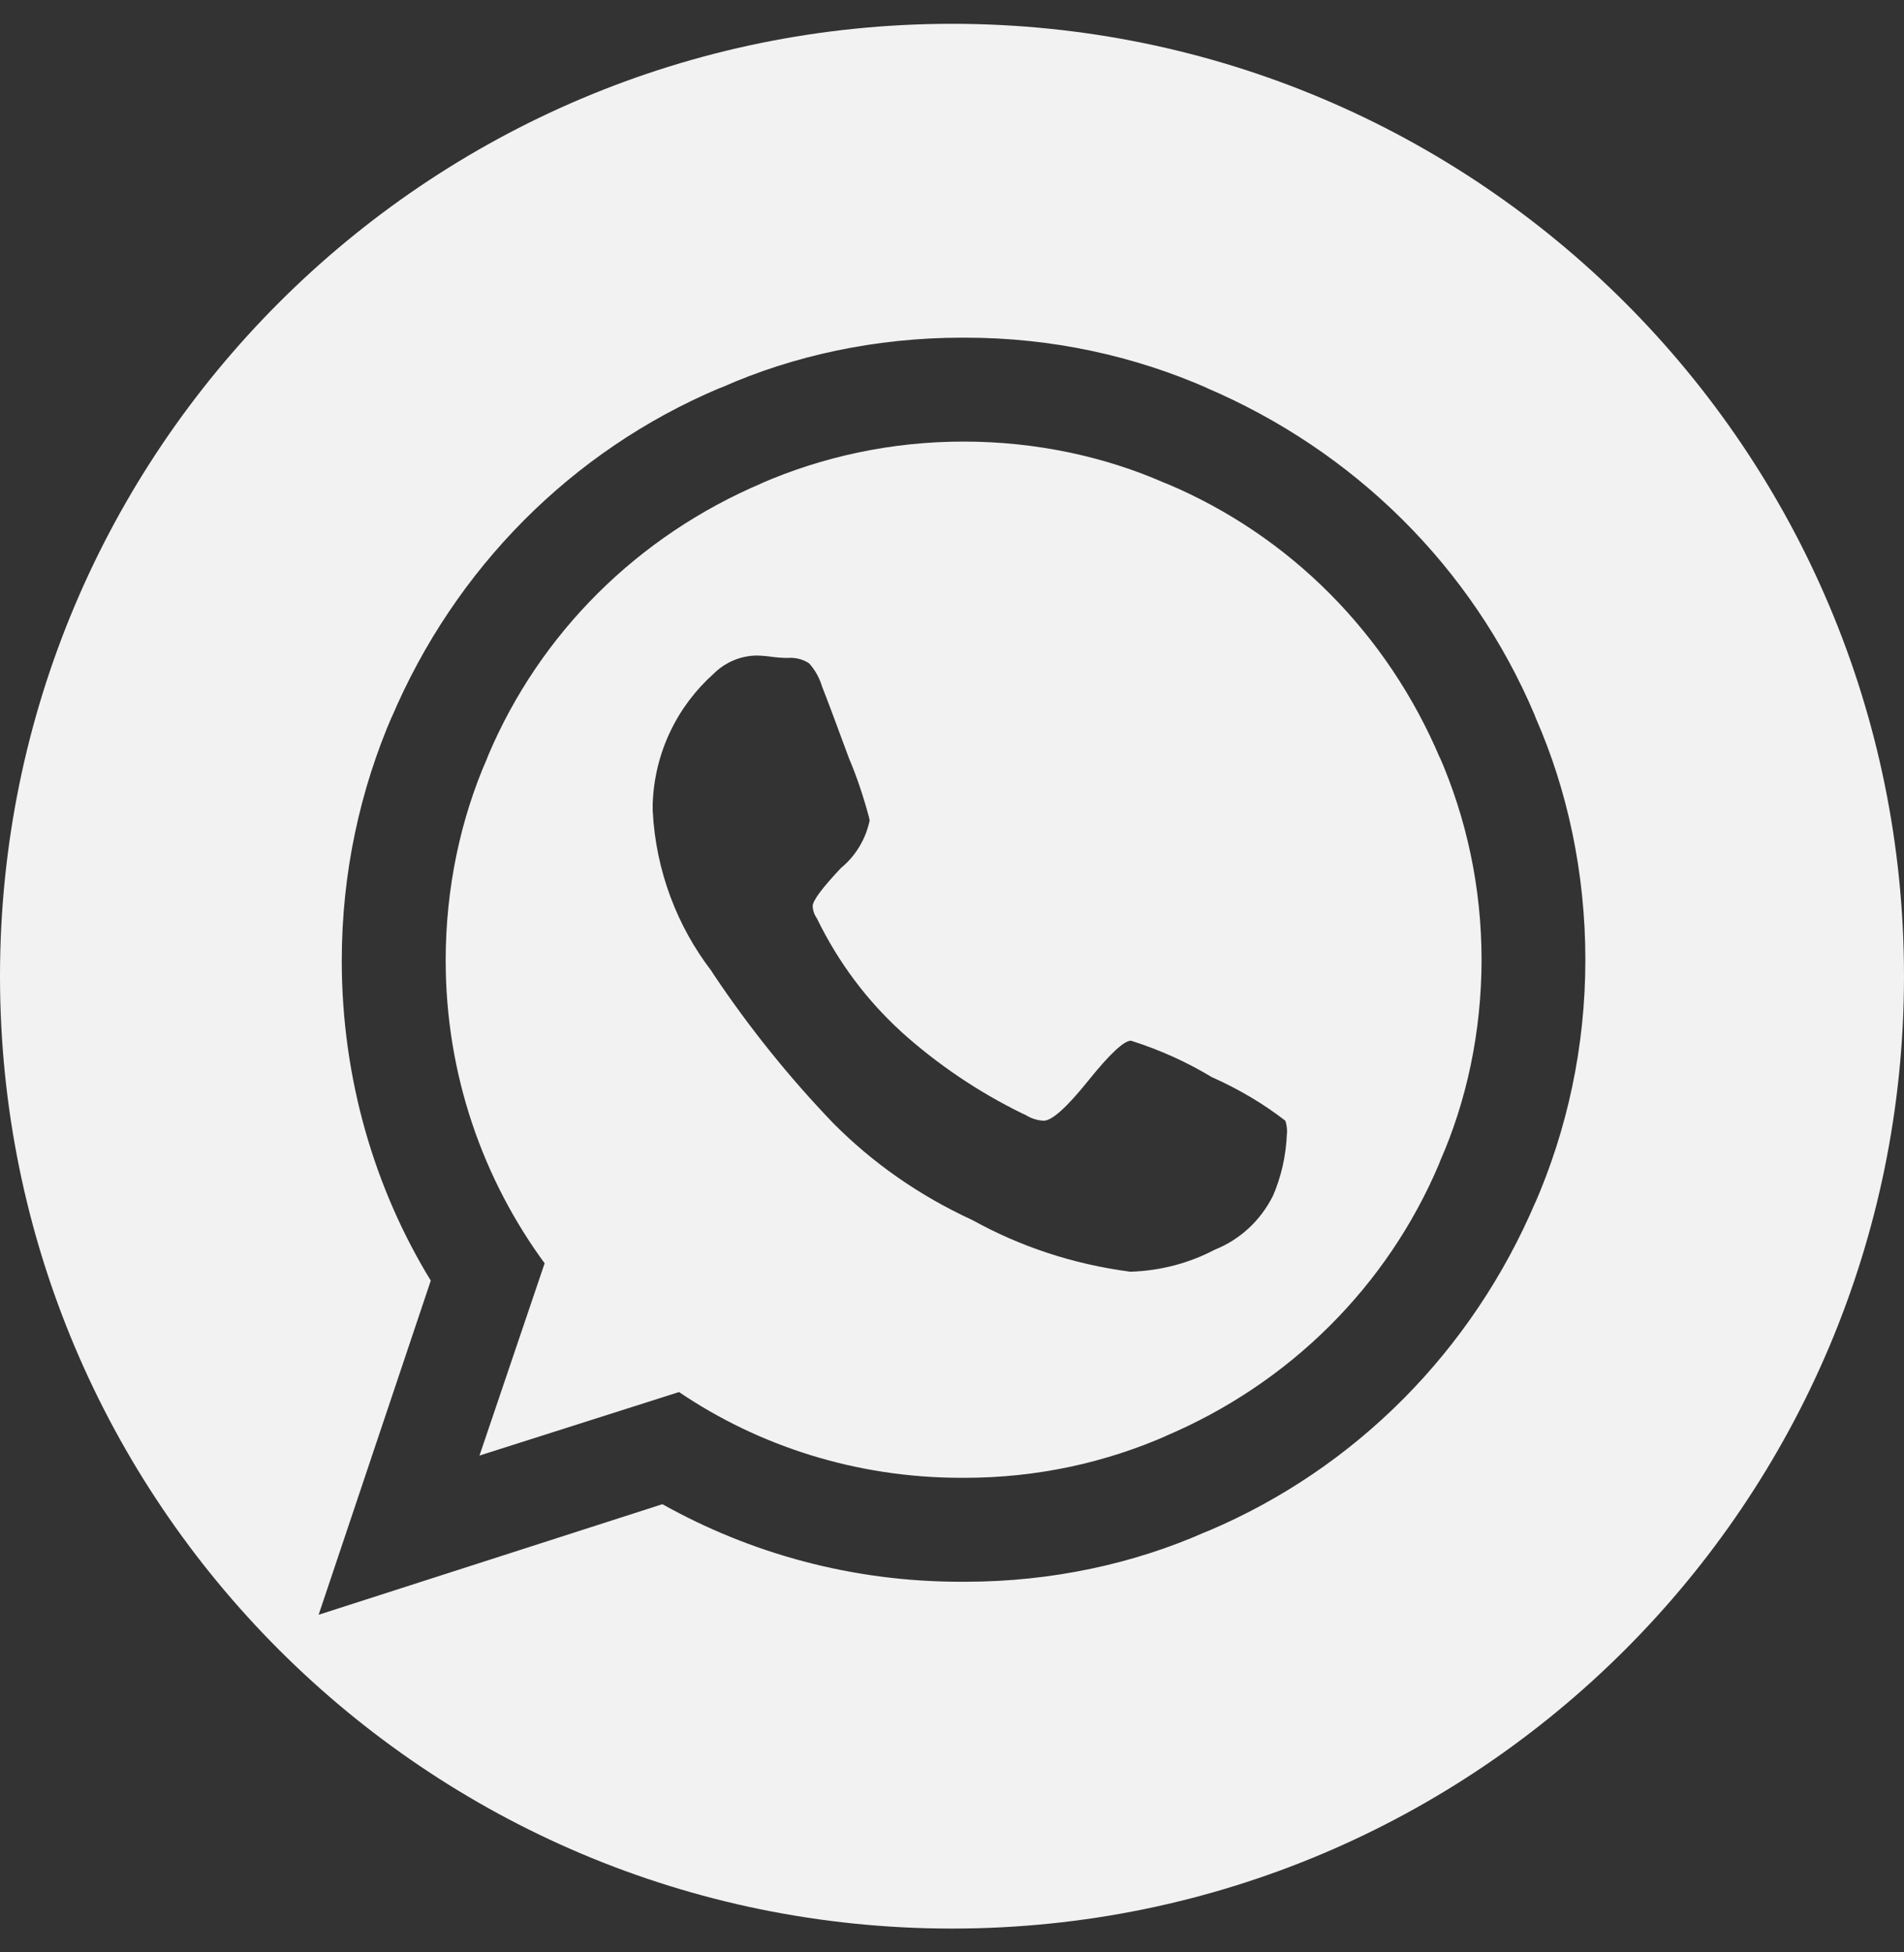 <svg width="40" height="41" viewBox="0 0 40 41" fill="none" xmlns="http://www.w3.org/2000/svg">
<rect x="0" y="0" width="40" height="41" fill="#333333" stroke="none"/>
<g id="whatsapp-svgrepo-com 1" clip-path="url(#clip0_1464_4443)">
<path id="Vector" d="M30.258 15.936C29.148 13.303 27.095 11.25 24.533 10.166L24.462 10.139C23.219 9.592 21.768 9.273 20.244 9.273C18.719 9.273 17.269 9.592 15.956 10.166L16.026 10.139C13.393 11.25 11.34 13.303 10.256 15.865L10.229 15.935C9.682 17.183 9.363 18.638 9.363 20.167C9.363 22.559 10.143 24.771 11.463 26.558L11.442 26.529L10.073 30.567L14.265 29.233C15.93 30.361 17.983 31.034 20.193 31.034H20.268C21.785 31.034 23.226 30.716 24.53 30.141L24.462 30.168C27.095 29.058 29.148 27.005 30.232 24.443L30.259 24.372C30.806 23.129 31.125 21.678 31.125 20.154C31.125 18.629 30.806 17.179 30.232 15.866L30.259 15.936H30.258ZM27.036 23.797V23.796C27.019 24.276 26.913 24.726 26.733 25.136L26.742 25.113C26.484 25.63 26.053 26.029 25.527 26.241L25.512 26.247C24.999 26.518 24.393 26.686 23.751 26.706H23.744C22.526 26.545 21.425 26.172 20.433 25.624C19.3 25.102 18.331 24.418 17.508 23.59L17.507 23.589C16.586 22.631 15.742 21.583 14.995 20.467L14.942 20.384C14.232 19.458 13.779 18.299 13.713 17.038L13.712 17.023V16.885C13.748 15.795 14.235 14.825 14.991 14.15L14.994 14.147C15.226 13.917 15.543 13.772 15.894 13.766H15.895C16.008 13.769 16.116 13.778 16.221 13.794L16.207 13.792C16.304 13.806 16.417 13.815 16.533 13.817H16.537C16.558 13.815 16.581 13.814 16.606 13.814C16.752 13.814 16.887 13.857 17 13.931L16.998 13.93C17.117 14.062 17.209 14.222 17.264 14.397L17.266 14.406C17.358 14.637 17.549 15.145 17.838 15.93C17.989 16.281 18.136 16.714 18.255 17.158L18.27 17.229C18.185 17.632 17.971 17.975 17.675 18.222L17.671 18.224C17.273 18.646 17.073 18.914 17.073 19.029C17.078 19.127 17.111 19.216 17.164 19.29L17.163 19.289C17.615 20.216 18.209 21.002 18.924 21.657L18.929 21.663C19.684 22.343 20.545 22.928 21.479 23.384L21.545 23.413C21.654 23.483 21.783 23.528 21.924 23.535H21.926C22.1 23.535 22.412 23.255 22.863 22.694C23.313 22.134 23.613 21.854 23.761 21.854L23.762 21.855C24.395 22.057 24.944 22.31 25.455 22.618C26.045 22.881 26.555 23.187 27.02 23.548L27.003 23.535C27.025 23.603 27.039 23.681 27.039 23.762C27.039 23.775 27.039 23.786 27.038 23.798L27.036 23.797Z" fill="#F2F2F2"/>
<path id="Vector_2" d="M20 0.5C8.954 0.5 0 9.454 0 20.5C0 31.546 8.954 40.5 20 40.5C31.046 40.5 40 31.546 40 20.5C40 9.454 31.046 0.5 20 0.5ZM32.234 25.304L32.267 25.221C30.929 28.378 28.467 30.84 25.395 32.145L25.311 32.178C23.828 32.834 22.098 33.217 20.279 33.217H20.183C17.908 33.217 15.77 32.625 13.916 31.588L6.694 33.91L9.05 26.893C7.876 24.977 7.18 22.659 7.18 20.177C7.18 18.337 7.562 16.588 8.252 15.002L8.219 15.086C9.556 11.929 12.018 9.467 15.09 8.162L15.175 8.13C16.658 7.473 18.387 7.091 20.207 7.091H20.243H20.28C22.099 7.091 23.829 7.473 25.392 8.162L25.311 8.13C28.468 9.467 30.93 11.93 32.234 15.001L32.267 15.086C32.924 16.58 33.306 18.322 33.306 20.154C33.306 21.985 32.924 23.727 32.234 25.304H32.234Z" fill="#F2F2F2"/>
</g>
<defs>
<clipPath id="clip0_1464_4443">
<rect width="40" height="40" fill="white" transform="translate(0 0.5)"/>
</clipPath>
</defs>
</svg>
